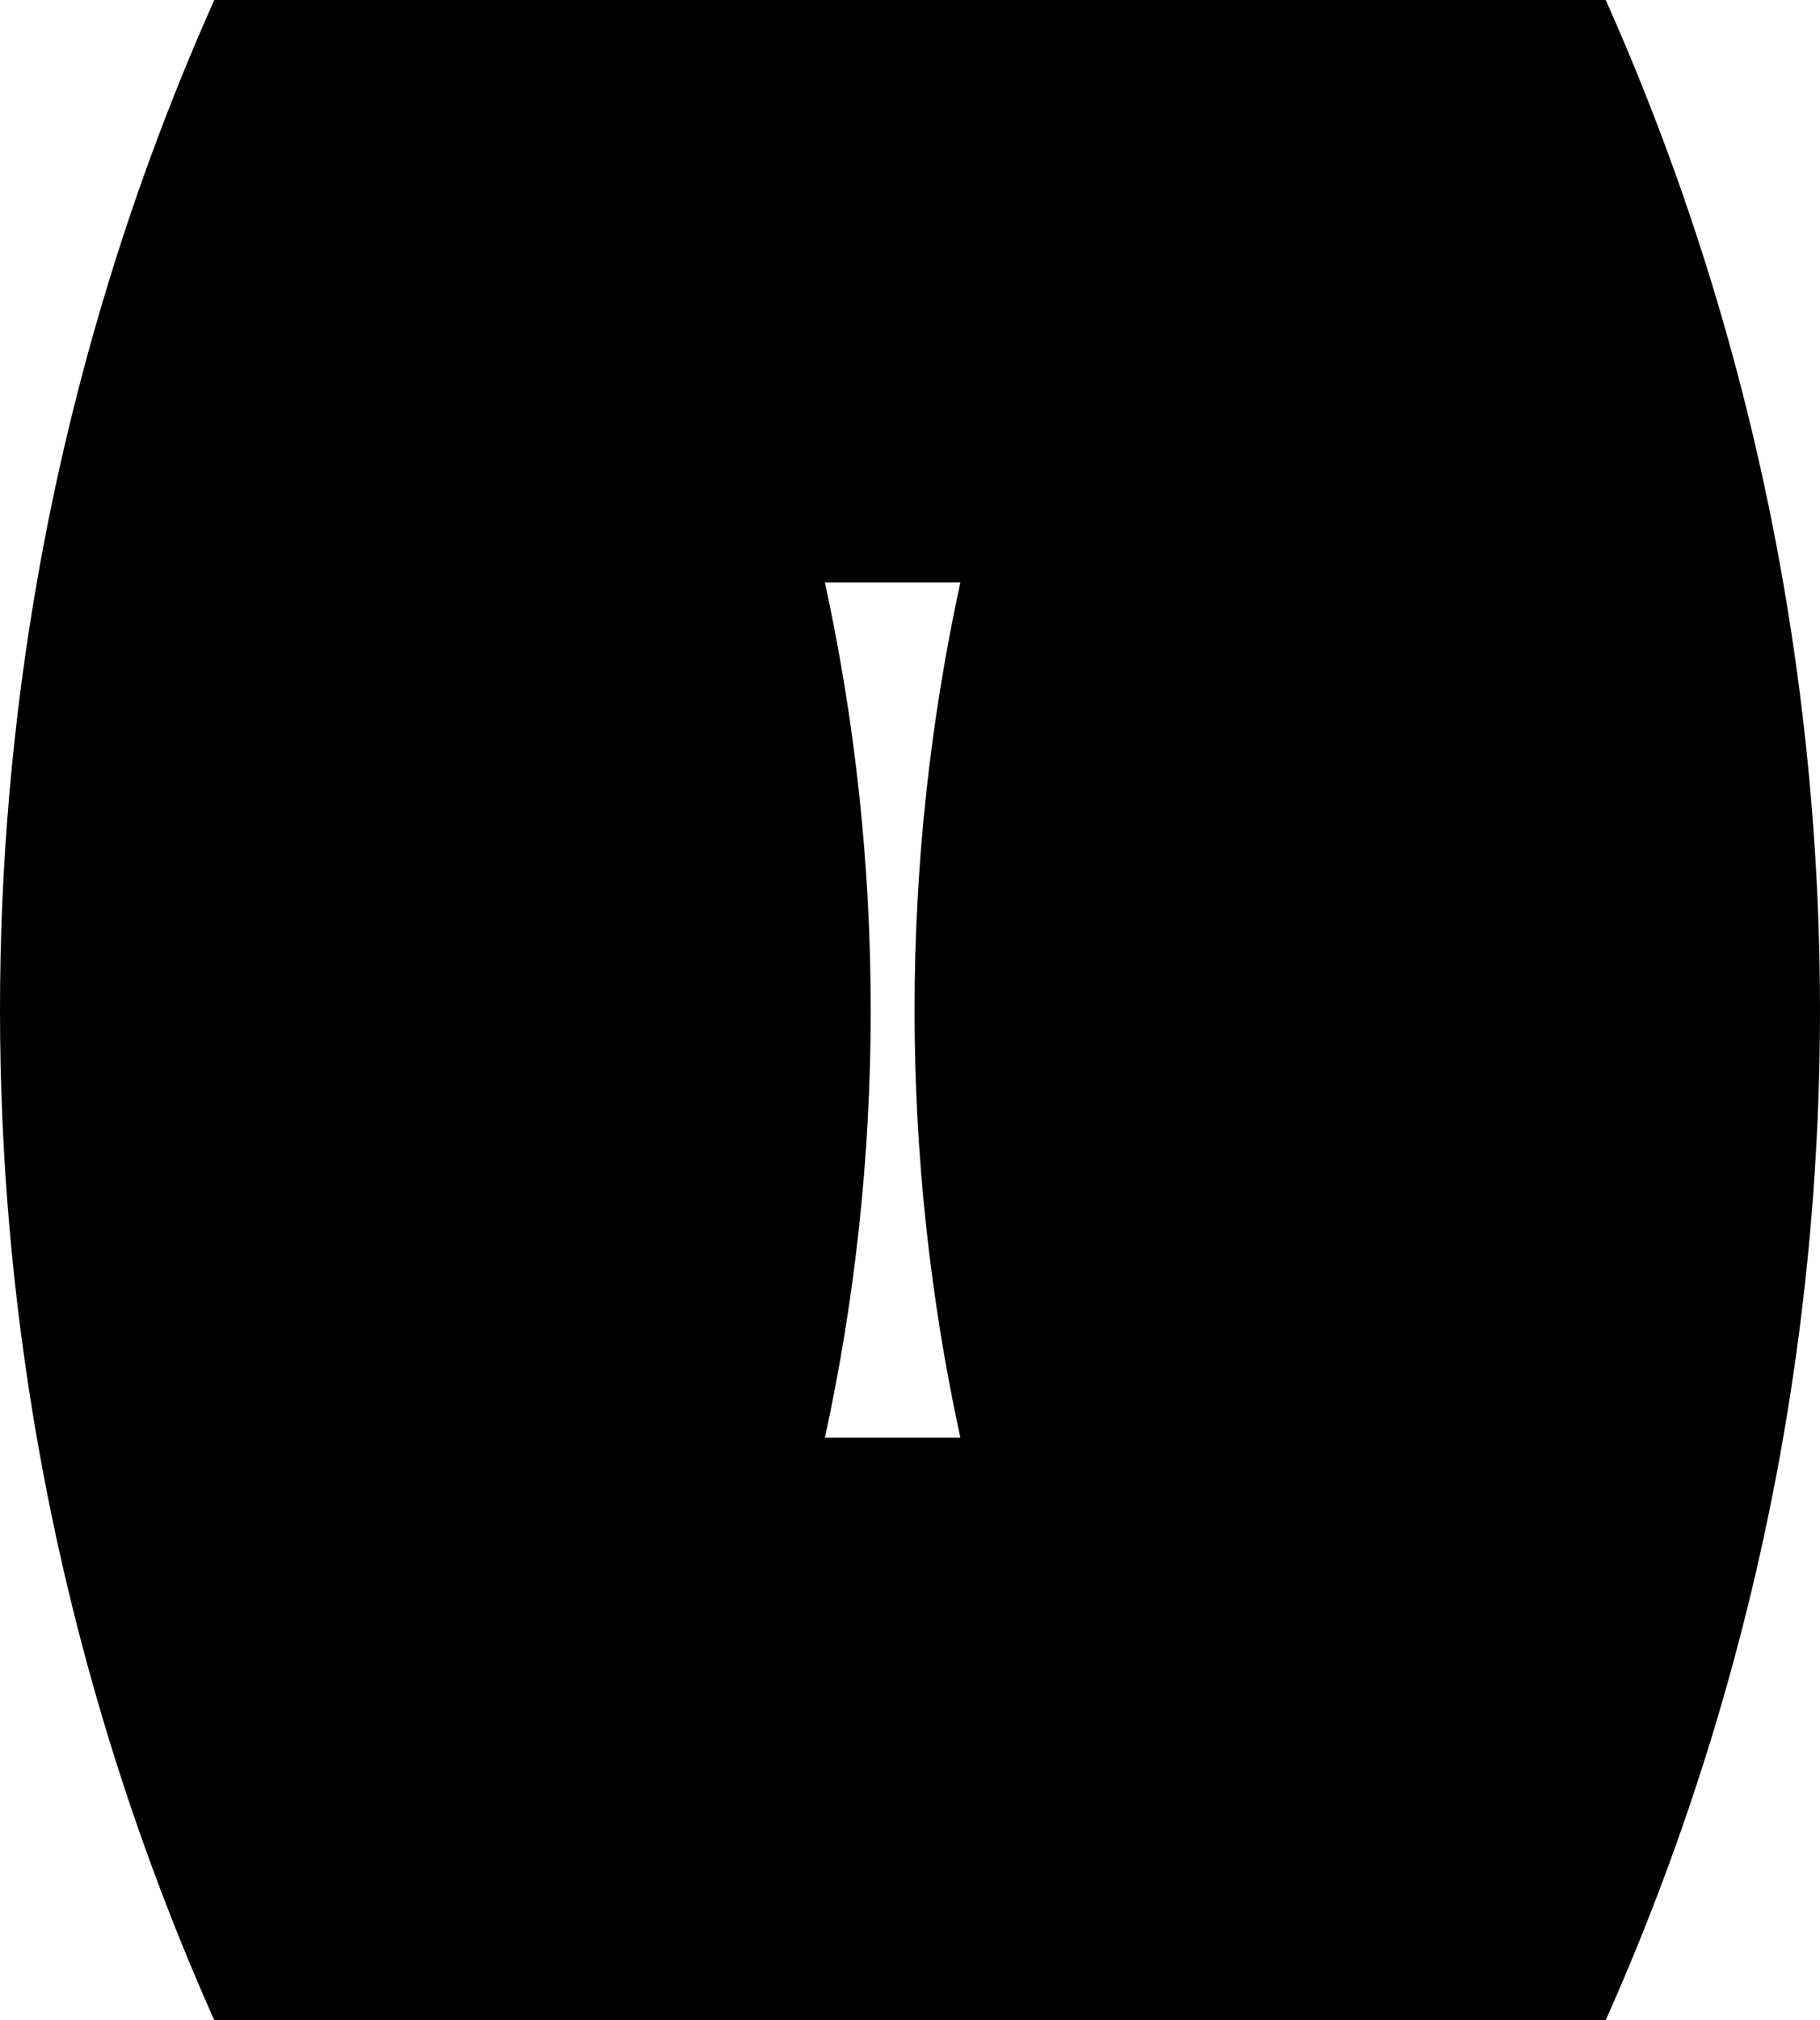 <svg data-name="Layer 1" xmlns="http://www.w3.org/2000/svg" viewBox="0 0 549.88 610.41"><path d="M538.75 175.98C528.06 114.42 509.86 55.44 485.14 0H64.74C40.01 55.44 21.82 114.42 11.13 175.98 3.84 217.96 0 261.14 0 305.21s3.84 87.24 11.13 129.23C21.82 496 40.02 554.98 64.74 610.42h420.4c24.72-55.44 42.92-114.42 53.61-175.98 7.29-41.99 11.13-85.16 11.13-129.23s-3.84-87.24-11.13-129.23ZM249.23 434.44c9.04-41.65 13.84-84.87 13.84-129.23s-4.8-87.58-13.84-129.23h40.93c-9.04 41.65-13.84 84.87-13.84 129.23s4.8 87.58 13.84 129.23h-40.93Z"></path></svg>